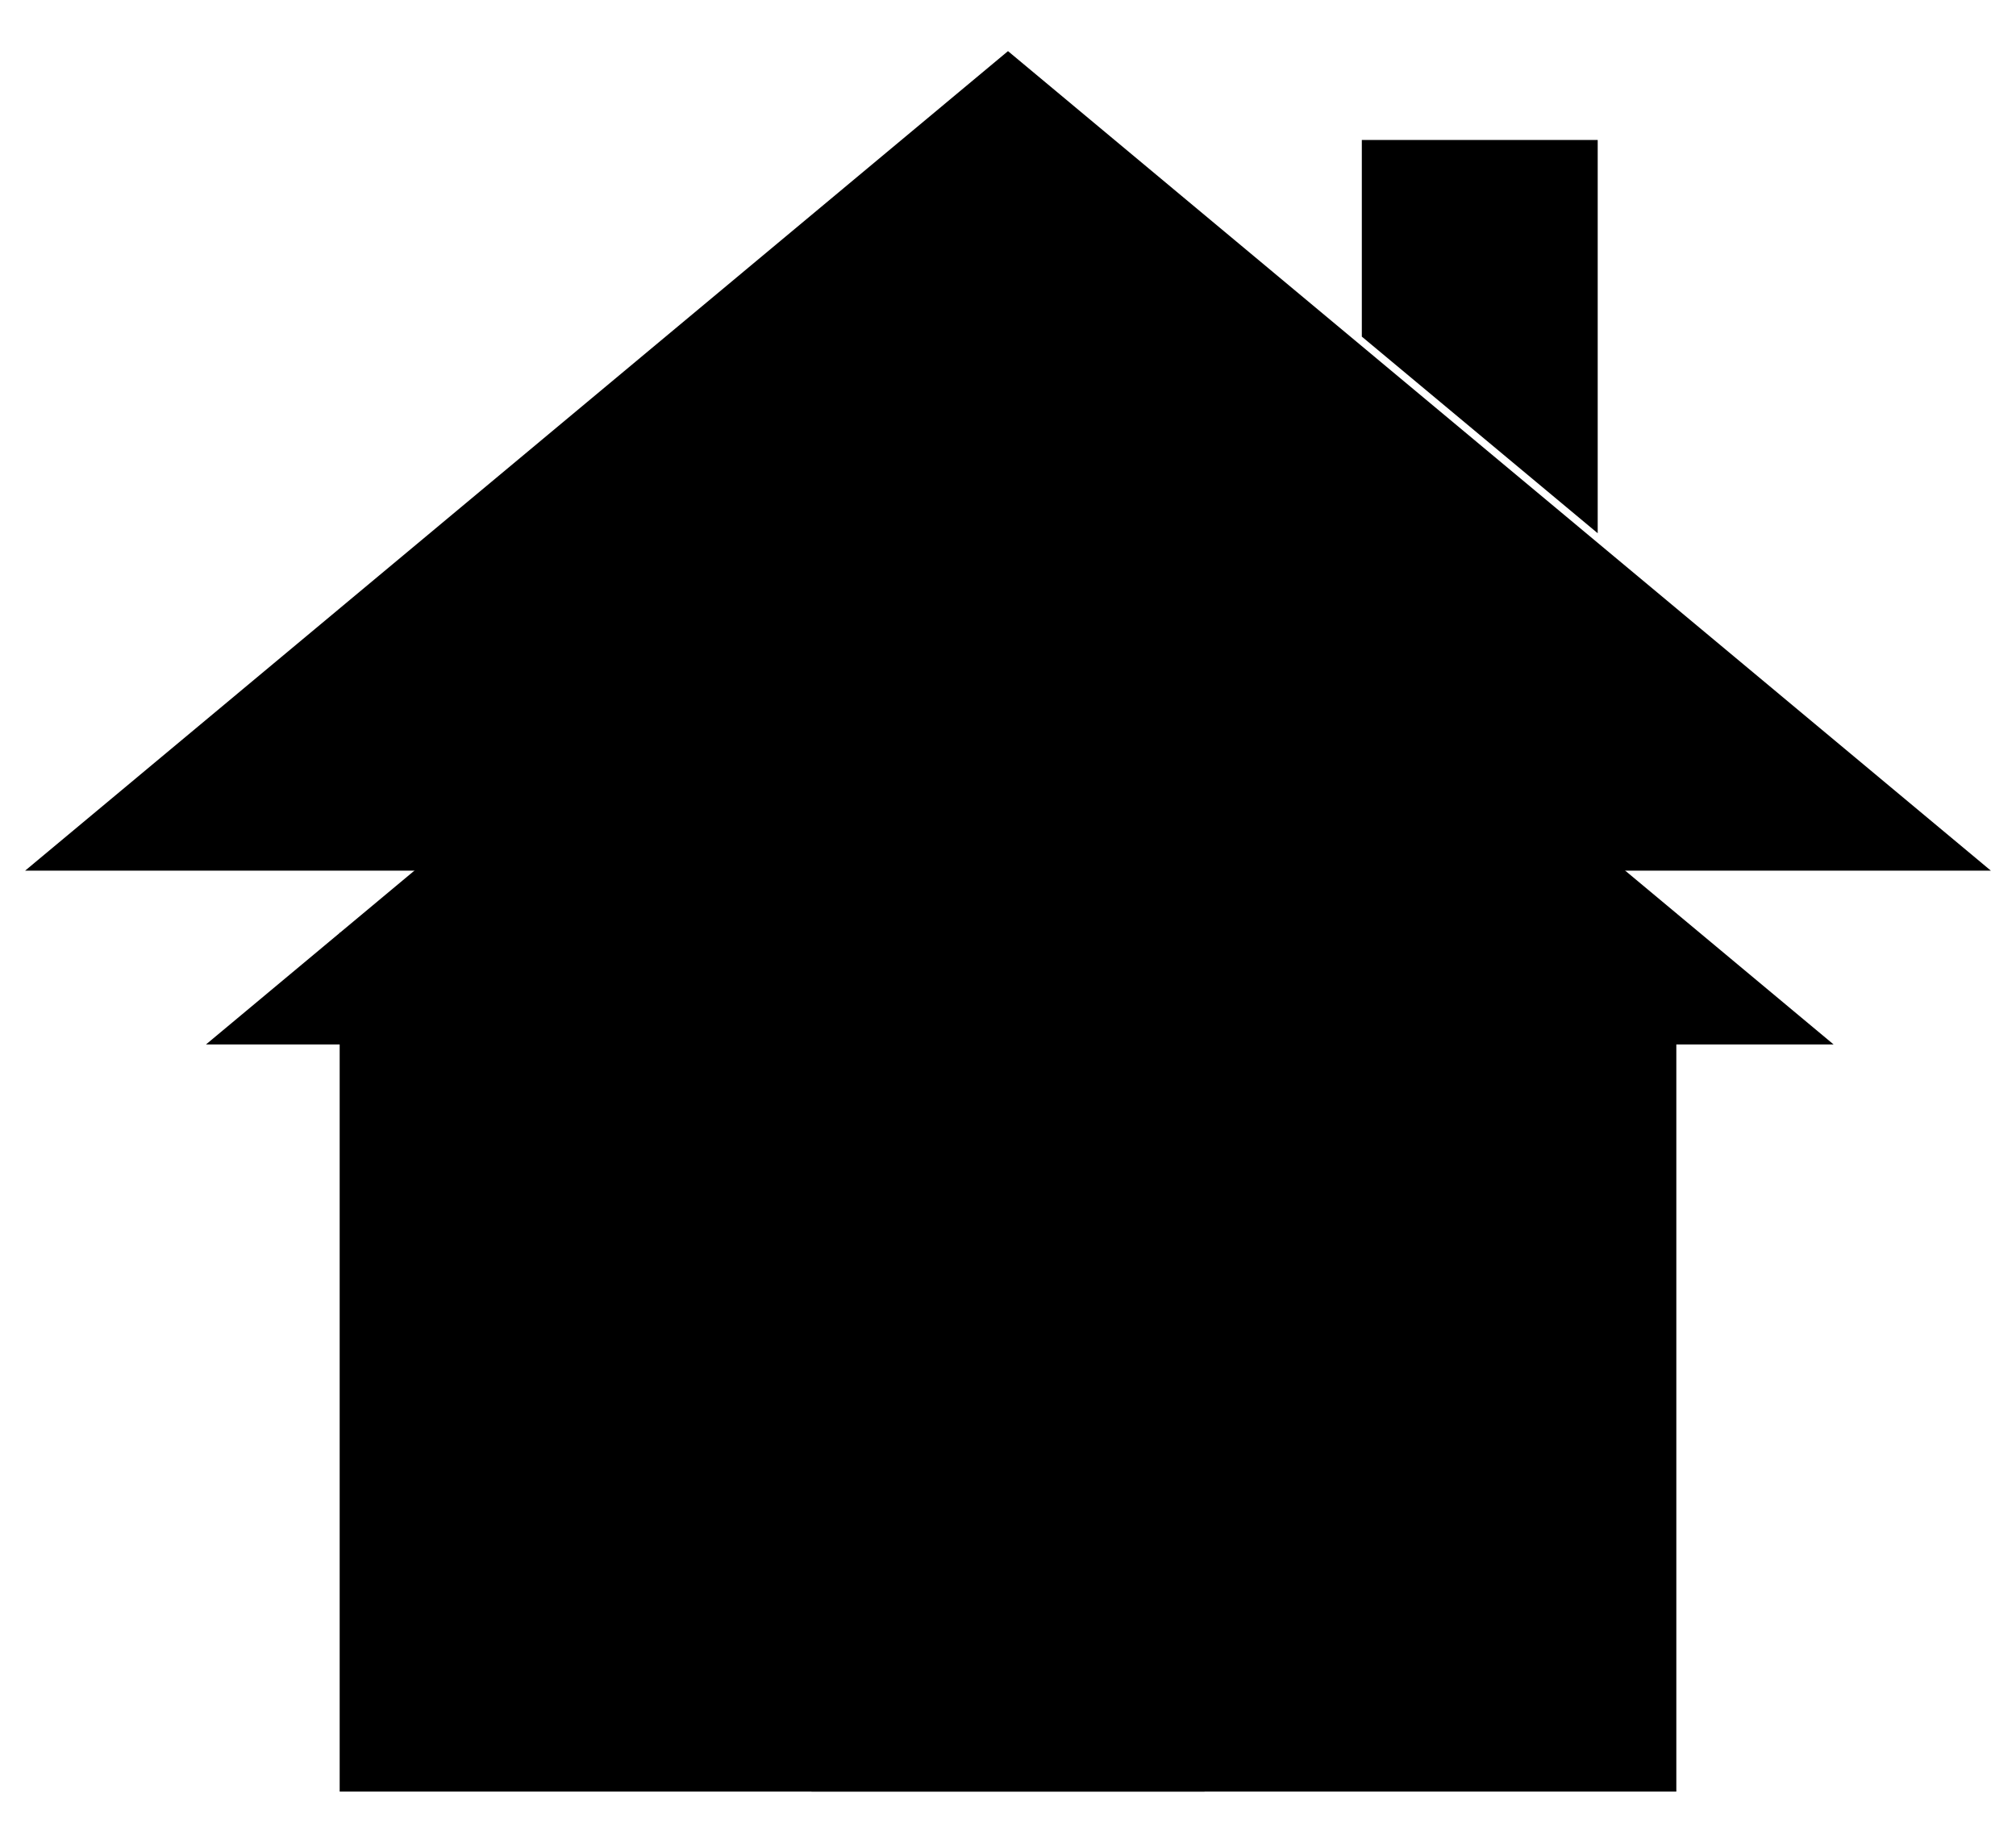 <?xml version="1.0" encoding="utf-8"?>
<!-- Generator: Adobe Illustrator 23.0.6, SVG Export Plug-In . SVG Version: 6.00 Build 0)  -->
<svg version="1.1" id="Слой_1" xmlns="http://www.w3.org/2000/svg" xmlns:xlink="http://www.w3.org/1999/xlink" x="0px" y="0px"
	 viewBox="0 0 25.64 23.28" style="enable-background:new 0 0 25.64 23.28;" xml:space="preserve">
<style type="text/css">
	.st0{stroke-linecap:round;stroke-linejoin:round;stroke-miterlimit:10;}
</style>
<g>
	<polyline class="st0" points="0.32,11.07 12.82,0.65 25.32,11.07 	"/>
	<polyline class="st0" points="2.62,13.28 12.97,4.65 23.32,13.28 	"/>
	<polyline class="st0" points="20.32,6.78 20.32,1.78 17.32,1.78 17.32,4.28 	"/>
	<polyline class="st0" points="4.32,11.86 4.32,22.78 21.32,22.78 21.32,11.61 	"/>
	<rect x="10.32" y="15.78" class="st0" width="5" height="7"/>
</g>
</svg>
